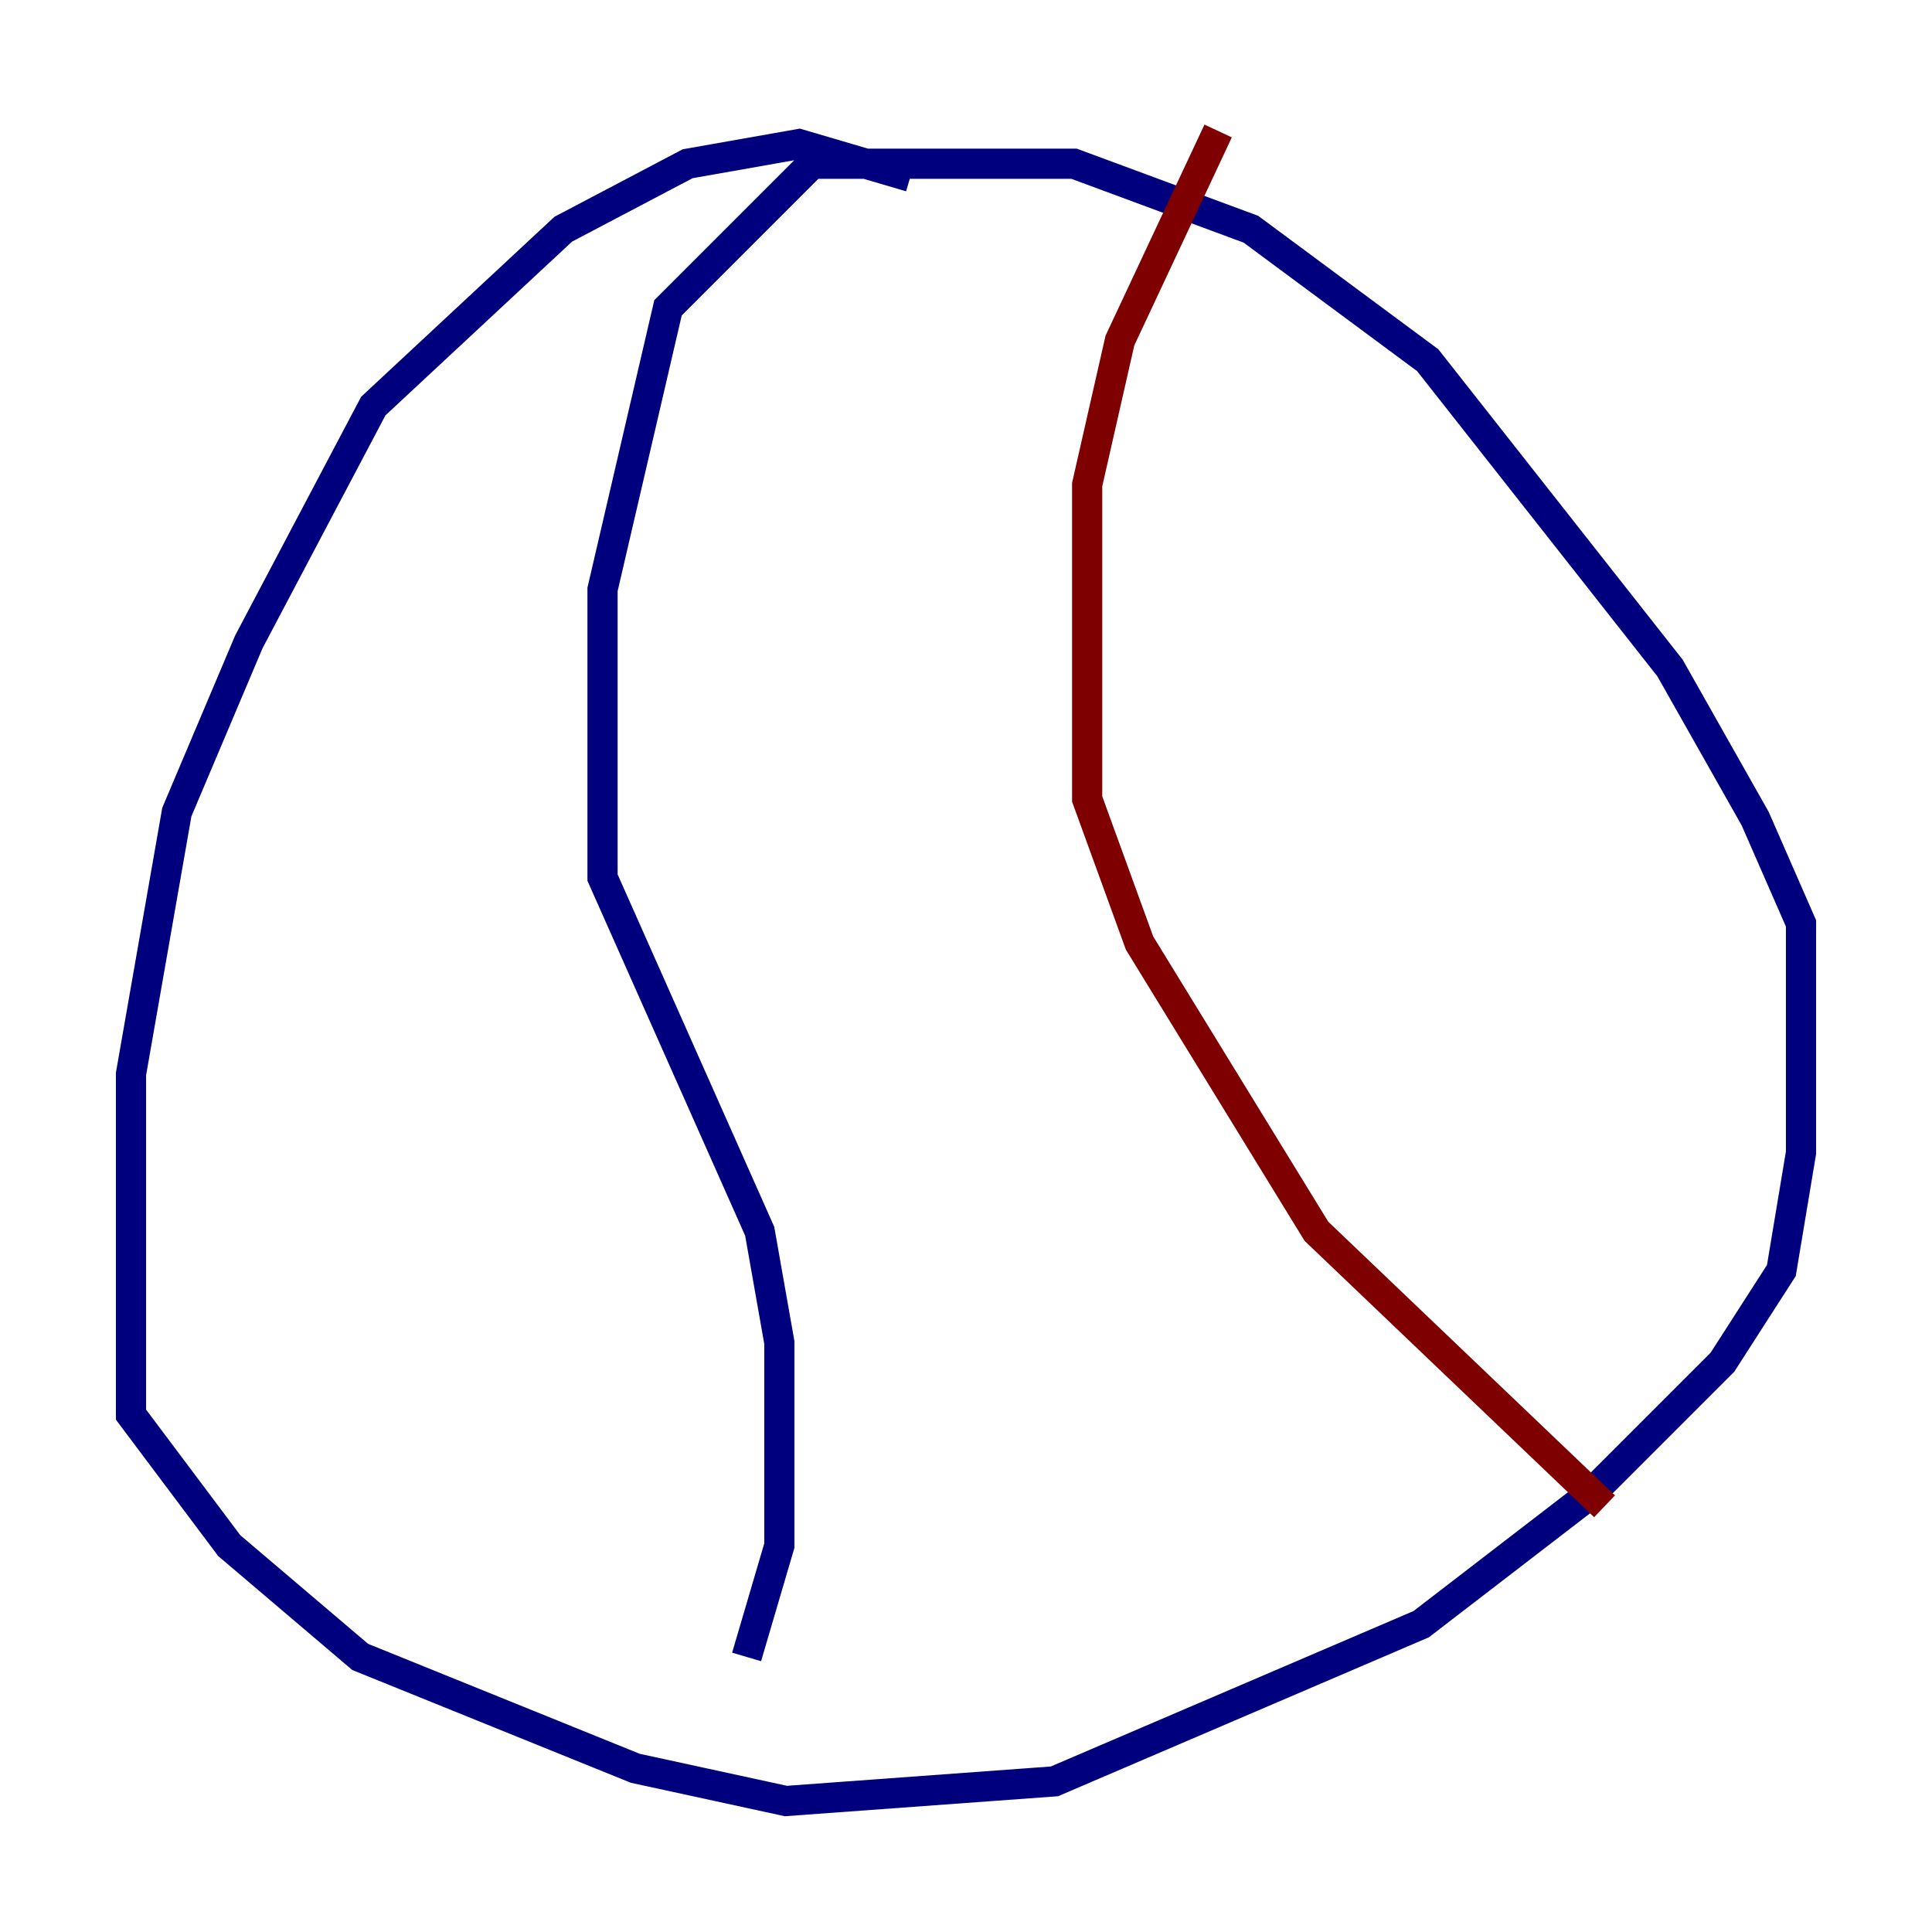 <?xml version="1.0" encoding="utf-8" ?>
<svg baseProfile="tiny" height="128" version="1.2" viewBox="0,0,128,128" width="128" xmlns="http://www.w3.org/2000/svg" xmlns:ev="http://www.w3.org/2001/xml-events" xmlns:xlink="http://www.w3.org/1999/xlink"><defs /><polyline fill="none" points="60.312,11.715 52.936,9.546 45.559,10.848 37.315,15.186 24.732,26.902 16.488,42.522 11.715,53.803 8.678,71.159 8.678,93.722 15.186,102.4 23.864,109.776 42.088,117.153 52.068,119.322 69.858,118.02 94.156,107.607 105.437,98.929 114.115,90.251 118.02,84.176 119.322,76.366 119.322,61.18 116.285,54.237 110.644,44.258 94.59,23.864 82.875,15.186 71.159,10.848 53.803,10.848 44.258,20.393 39.919,39.051 39.919,58.142 50.332,81.573 51.634,88.949 51.634,102.4 49.464,109.776" stroke="#00007f" stroke-width="2" /><polyline fill="none" points="80.705,8.678 74.197,22.563 72.027,32.108 72.027,52.936 75.498,62.481 87.214,81.573 106.305,99.797" stroke="#7f0000" stroke-width="2" /></svg>